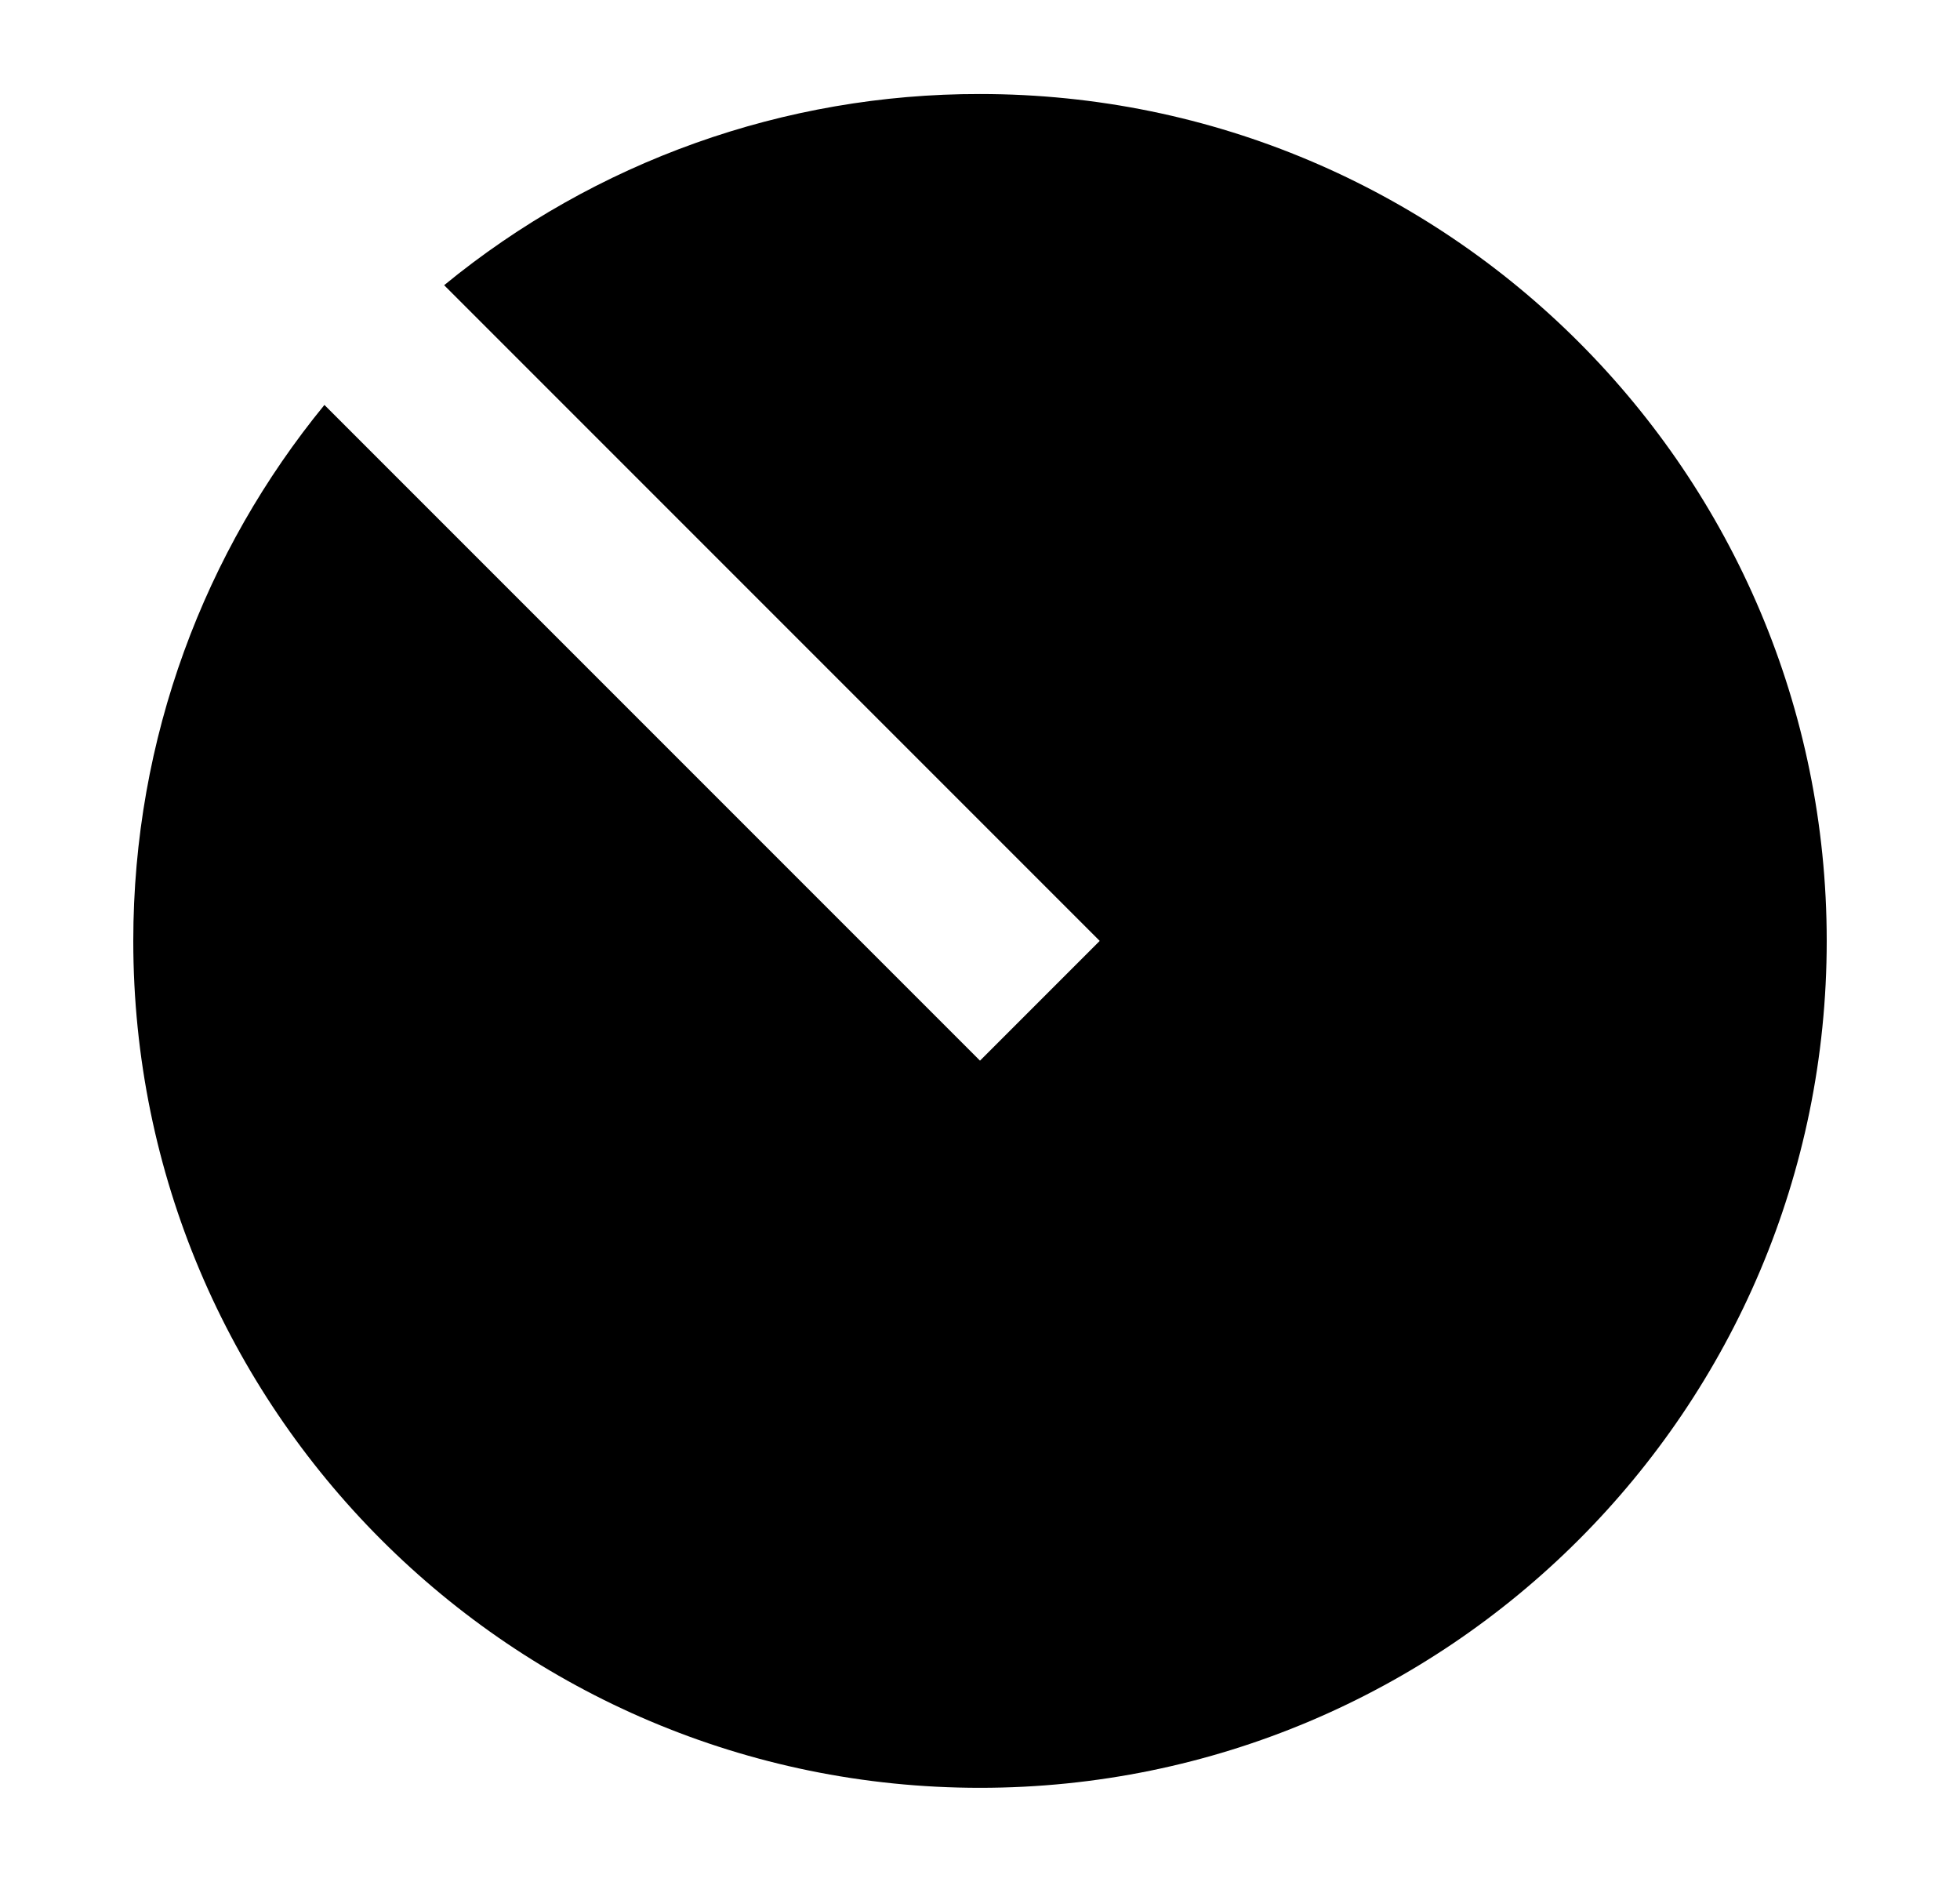 <svg width="25" height="24" viewBox="0 0 25 24" fill="none" xmlns="http://www.w3.org/2000/svg">
<path d="M4.138 5.164L12.5 13.526L14.027 11.999L5.665 3.637C7.592 2.057 10.008 1.195 12.5 1.199C18.465 1.199 23.3 6.034 23.3 11.999C23.3 17.964 18.465 22.799 12.5 22.799C6.535 22.799 1.7 17.964 1.7 11.999C1.7 9.406 2.614 7.026 4.138 5.164Z" fill="#0A0D14" style="fill:#0A0D14;fill:color(display-p3 0.039 0.051 0.078);fill-opacity:1;"/>
</svg>
